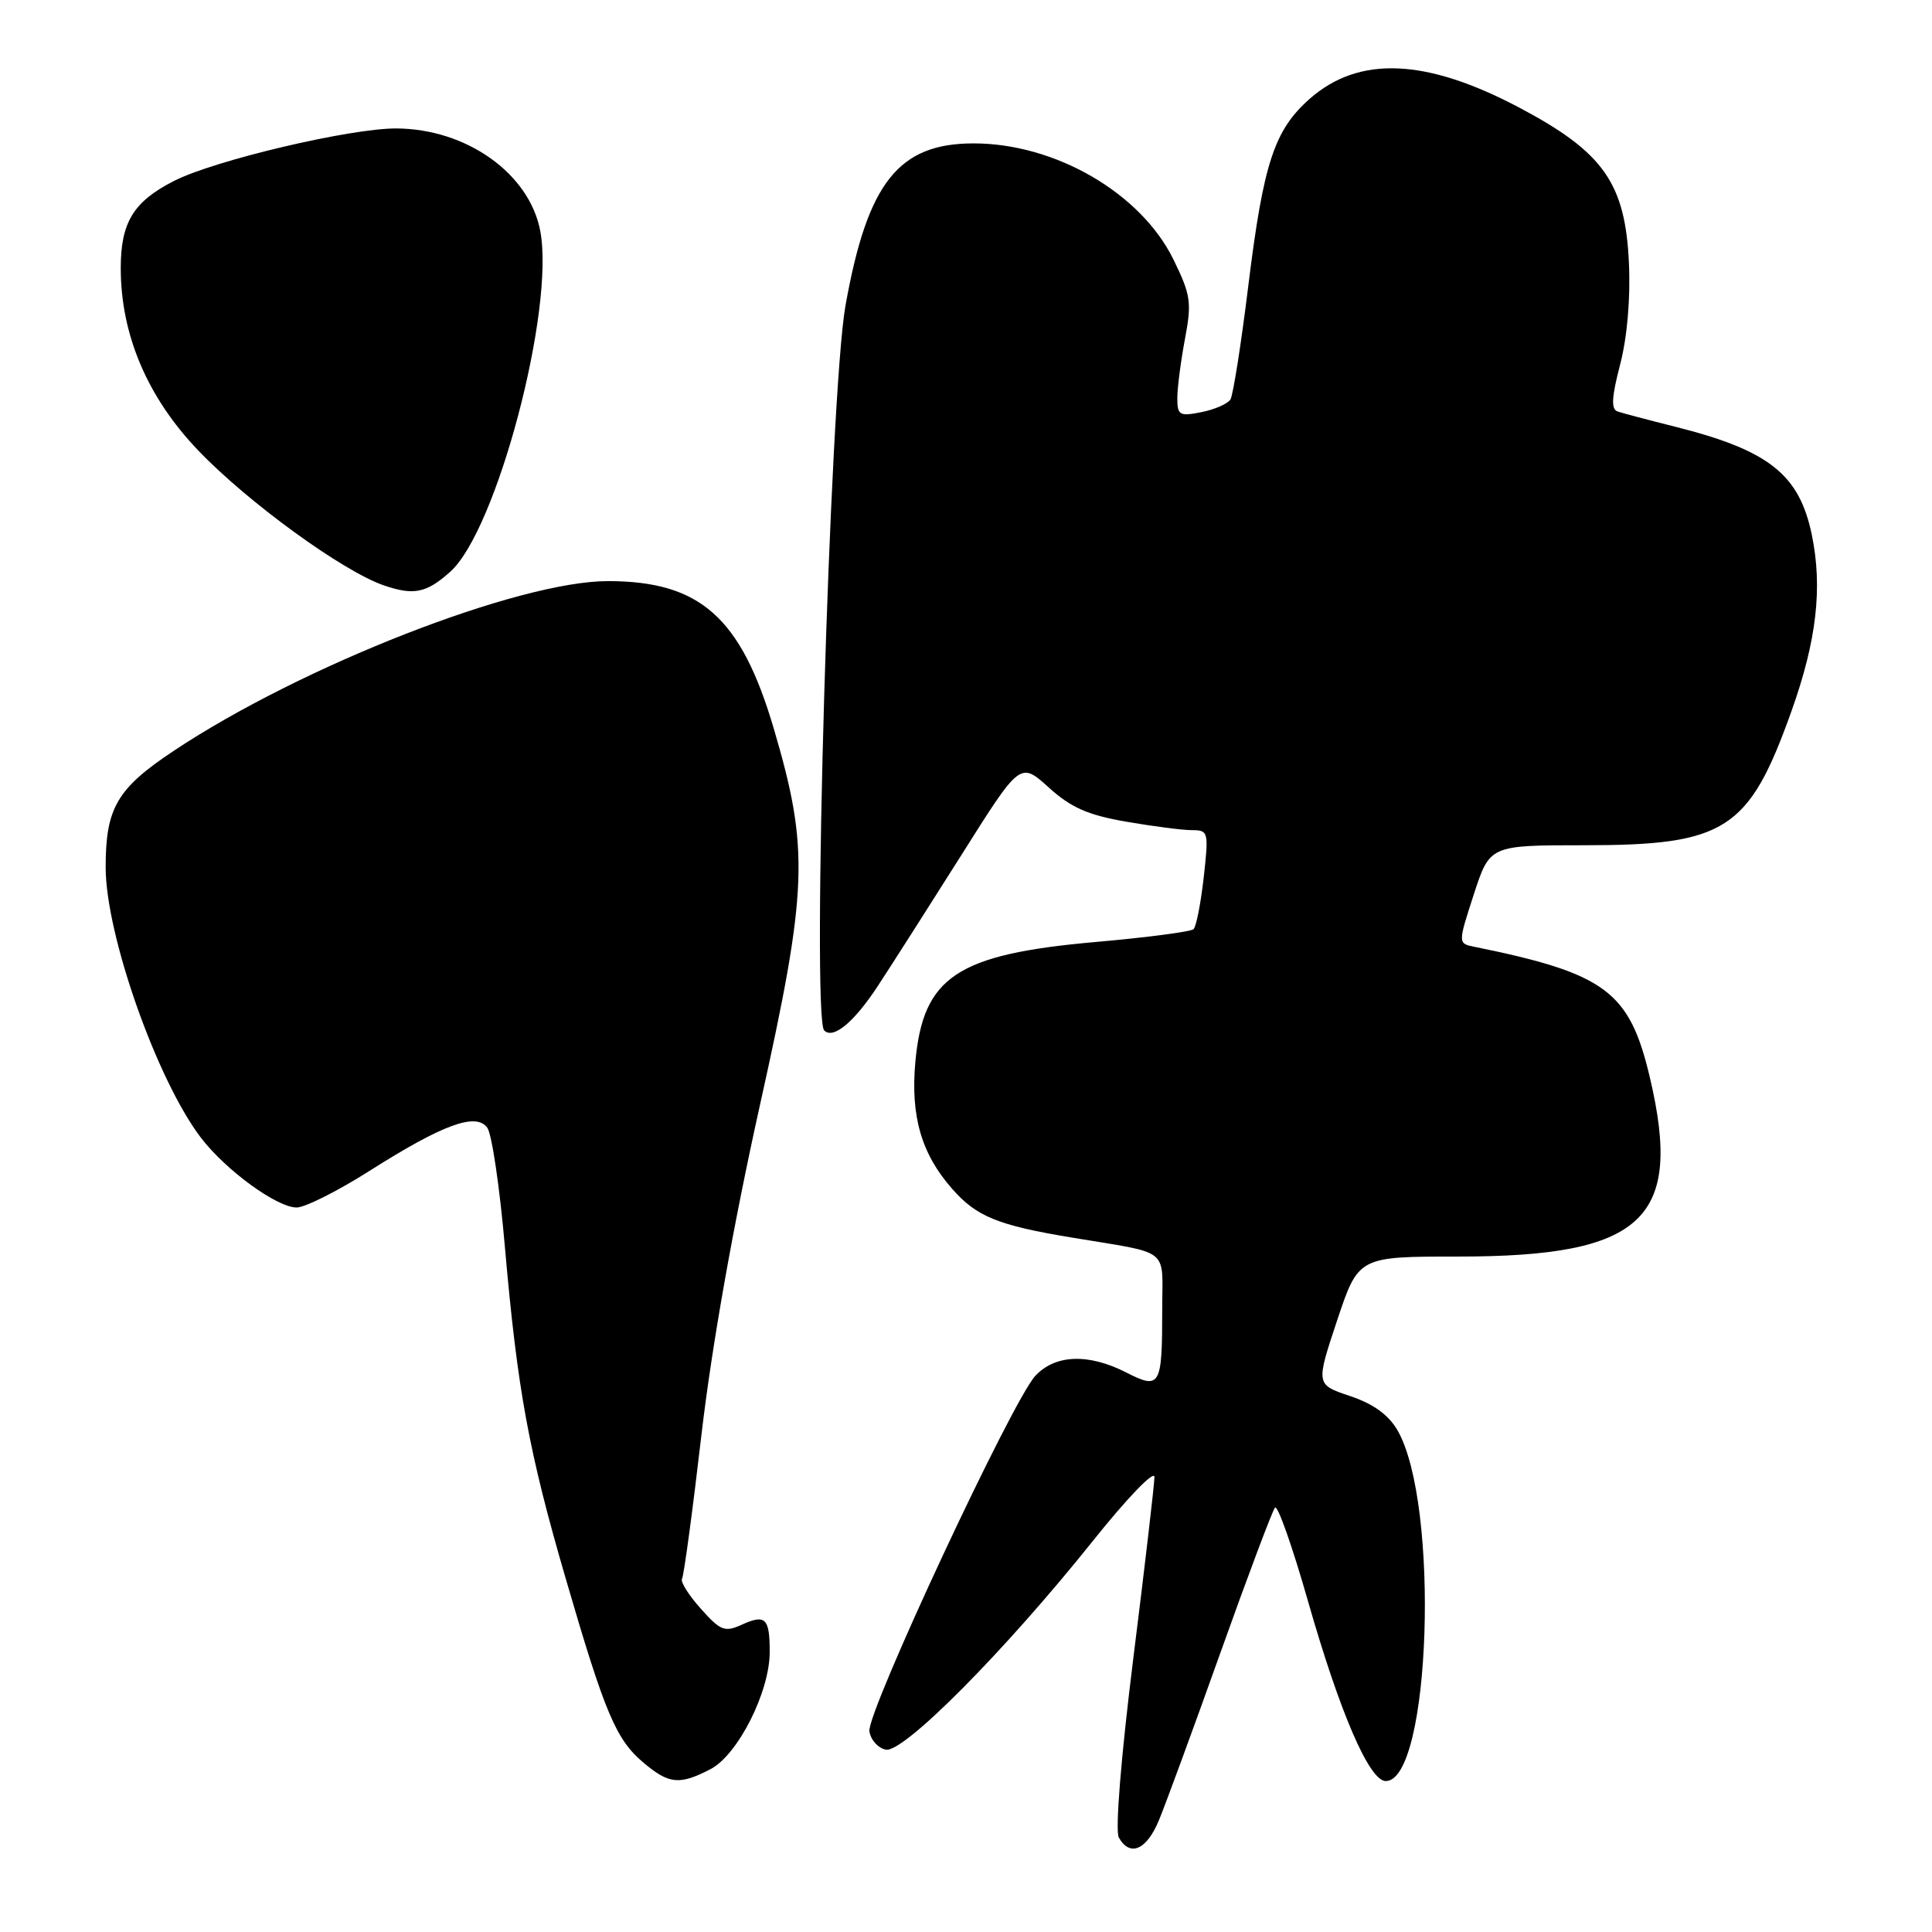 <?xml version="1.0" encoding="UTF-8" standalone="no"?>
<!DOCTYPE svg PUBLIC "-//W3C//DTD SVG 1.1//EN" "http://www.w3.org/Graphics/SVG/1.1/DTD/svg11.dtd" >
<svg xmlns="http://www.w3.org/2000/svg" xmlns:xlink="http://www.w3.org/1999/xlink" version="1.1" viewBox="0 0 256 256">
 <g >
 <path fill="currentColor"
d=" M 153.54 241.25 C 154.40 239.19 158.08 229.18 161.71 219.00 C 165.34 208.82 168.60 200.17 168.94 199.77 C 169.29 199.36 171.25 204.93 173.31 212.14 C 177.55 226.99 181.45 236.00 183.62 236.00 C 189.58 236.00 190.80 199.25 185.17 189.51 C 183.98 187.47 181.97 186.01 178.88 184.98 C 174.35 183.46 174.35 183.46 177.17 174.98 C 180.00 166.50 180.00 166.50 193.25 166.50 C 217.73 166.50 223.04 161.54 218.62 142.79 C 215.93 131.35 212.76 128.99 195.34 125.45 C 193.18 125.01 193.18 125.01 195.29 118.50 C 197.41 112.00 197.41 112.00 209.89 112.00 C 228.67 112.00 231.75 110.01 237.39 94.20 C 240.72 84.87 241.52 77.85 240.07 70.84 C 238.41 62.85 234.37 59.66 221.96 56.54 C 218.41 55.65 214.97 54.74 214.33 54.52 C 213.46 54.22 213.55 52.63 214.67 48.32 C 215.61 44.73 216.06 39.58 215.84 34.84 C 215.36 24.28 212.47 20.17 201.37 14.29 C 189.01 7.73 180.10 7.34 173.58 13.06 C 168.86 17.21 167.42 21.56 165.42 37.76 C 164.47 45.53 163.39 52.36 163.04 52.93 C 162.69 53.50 160.96 54.26 159.20 54.61 C 156.29 55.19 156.00 55.03 156.00 52.76 C 156.00 51.39 156.46 47.87 157.01 44.93 C 157.93 40.08 157.79 39.09 155.49 34.39 C 151.18 25.59 139.84 19.00 129.01 19.00 C 119.05 19.00 114.94 24.20 112.03 40.50 C 109.96 52.14 107.52 134.85 109.21 136.54 C 110.41 137.74 113.16 135.46 116.31 130.66 C 118.17 127.82 123.18 119.97 127.44 113.22 C 135.18 100.93 135.18 100.93 138.96 104.34 C 141.89 107.00 144.15 108.00 149.19 108.87 C 152.75 109.49 156.68 110.00 157.93 110.00 C 160.12 110.00 160.17 110.22 159.50 116.25 C 159.11 119.69 158.51 122.78 158.15 123.12 C 157.79 123.46 151.95 124.22 145.16 124.82 C 126.78 126.45 122.32 129.42 121.29 140.70 C 120.64 147.89 122.08 152.89 126.16 157.52 C 129.38 161.20 132.22 162.36 142.00 163.98 C 155.30 166.20 154.00 165.17 154.00 173.50 C 154.00 183.71 153.74 184.16 149.23 181.86 C 144.23 179.31 139.85 179.47 137.20 182.29 C 134.15 185.53 114.84 226.90 115.20 229.40 C 115.37 230.55 116.35 231.64 117.38 231.84 C 119.74 232.29 133.19 218.72 144.78 204.22 C 149.37 198.47 152.99 194.72 152.97 195.72 C 152.96 196.70 151.70 207.51 150.17 219.73 C 148.53 232.88 147.75 242.59 148.25 243.48 C 149.71 246.08 151.91 245.15 153.54 241.25 Z  M 94.13 234.43 C 97.75 232.56 101.98 224.22 101.99 218.92 C 102.00 214.42 101.43 213.85 98.29 215.28 C 96.03 216.31 95.47 216.09 92.86 213.16 C 91.25 211.37 90.14 209.59 90.37 209.20 C 90.61 208.82 91.78 200.18 92.96 190.00 C 94.34 178.24 97.15 162.40 100.68 146.50 C 107.07 117.79 107.26 112.59 102.52 96.51 C 98.18 81.80 92.78 77.00 80.55 77.00 C 68.69 77.00 39.95 88.23 23.05 99.47 C 15.50 104.48 14.00 107.05 14.00 114.92 C 14.00 123.85 20.78 143.09 26.62 150.75 C 29.90 155.05 36.69 160.00 39.31 160.00 C 40.41 160.00 44.73 157.83 48.91 155.18 C 58.67 148.99 63.07 147.37 64.57 149.43 C 65.17 150.25 66.22 157.35 66.90 165.21 C 68.56 184.18 70.04 192.29 74.99 209.27 C 80.16 227.03 81.63 230.51 85.26 233.56 C 88.65 236.42 90.03 236.55 94.13 234.43 Z  M 59.67 75.75 C 65.82 70.23 73.54 41.01 71.59 30.62 C 70.16 23.00 61.82 17.06 52.50 17.02 C 46.39 17.00 28.40 21.24 23.05 23.98 C 17.68 26.71 16.00 29.47 16.00 35.53 C 16.00 44.35 19.53 52.66 26.28 59.70 C 32.87 66.58 45.41 75.69 50.87 77.57 C 54.84 78.93 56.52 78.58 59.67 75.75 Z "/>
</g>
</svg>